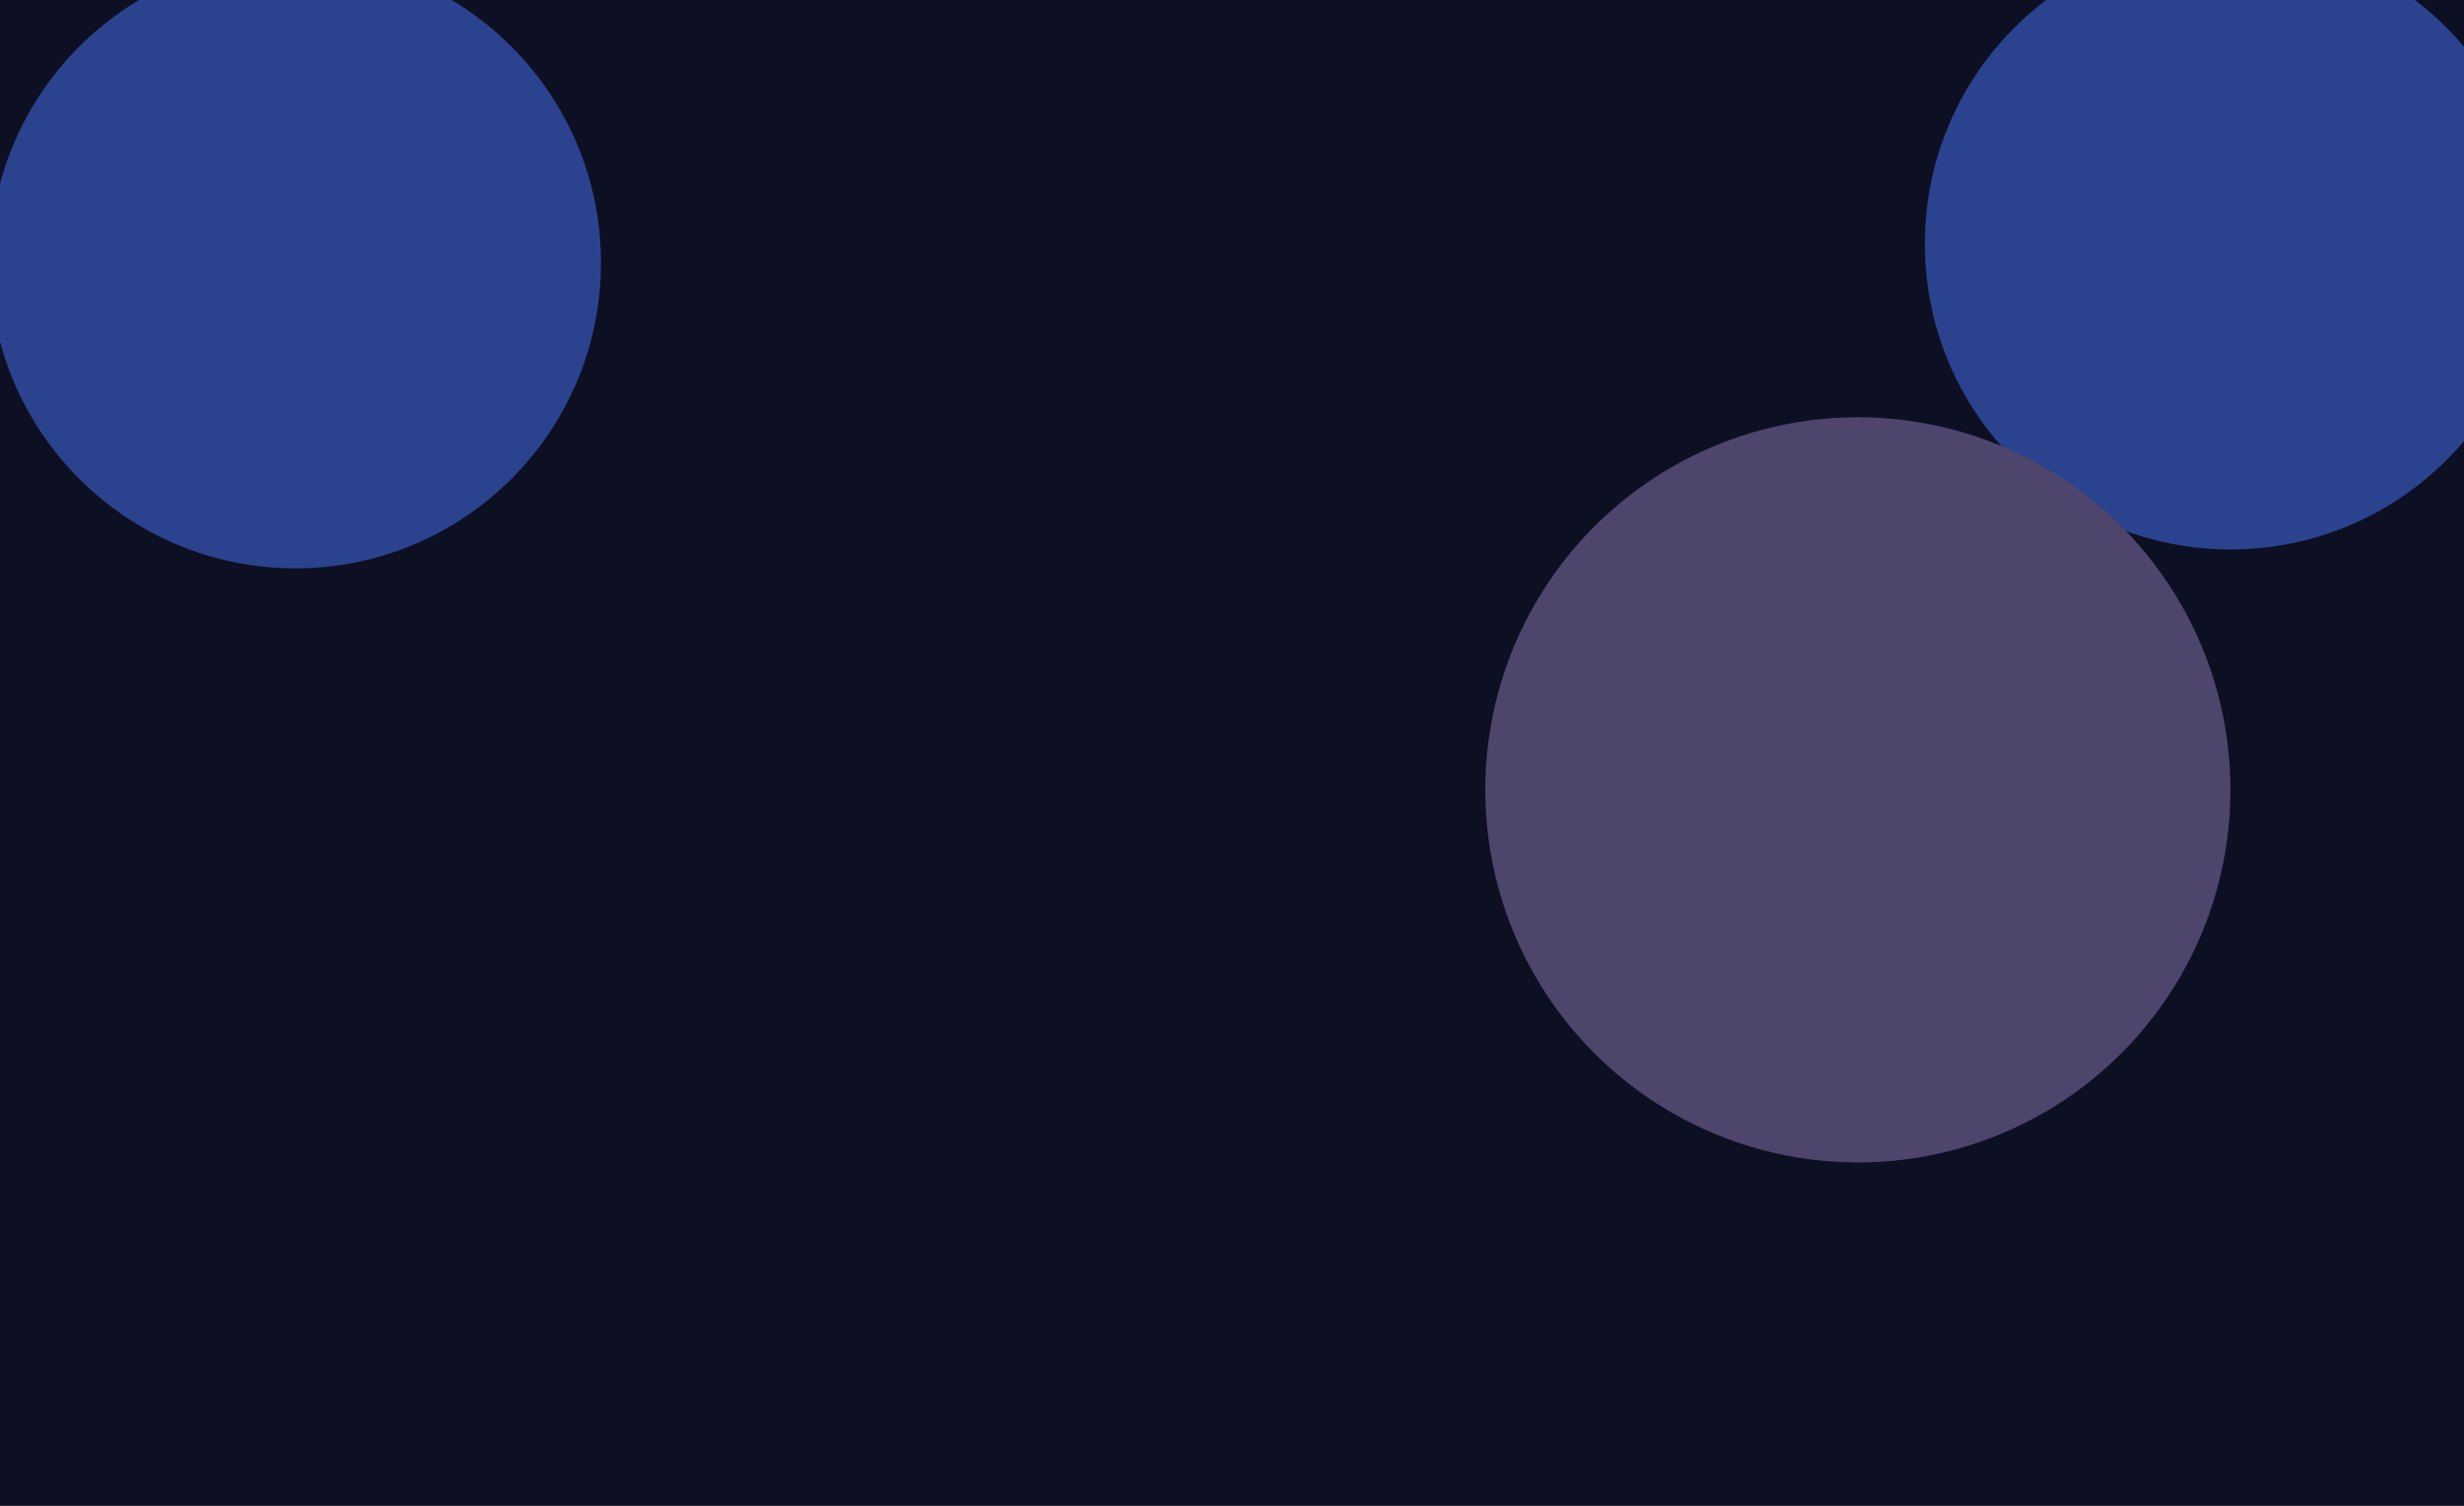 <svg width="1435" height="877" viewBox="0 0 1435 877" fill="none" xmlns="http://www.w3.org/2000/svg">
  <g clip-path="url(#clip0_157_2)">
    <rect width="1435" height="877" fill="#0D0F23" /> <!-- Cor de fundo semelhante ao espaço sideral -->

    <!-- Primeiro círculo -->
    <g filter="url(#filter0_f_157_2)">
      <circle cx="172" cy="153" r="178" fill="#2B428E" /> <!-- Tonalidade azul para o primeiro círculo -->
    </g>

    <!-- Segundo círculo -->
    <g filter="url(#filter1_f_157_2)">
      <circle cx="1299" cy="142" r="178" fill="#2B428E" /> <!-- Tonalidade azul para o segundo círculo -->
    </g>

    <!-- Terceiro círculo -->
    <g filter="url(#filter2_f_157_2)">
      <circle cx="1082" cy="460" r="217" fill="#4D456C" /> <!-- Tonalidade violeta para o terceiro círculo -->
    </g>
  </g>
<defs>
<filter id="filter0_f_157_2" x="-356" y="-375" width="1056" height="1056" filterUnits="userSpaceOnUse" color-interpolation-filters="sRGB">
<feFlood flood-opacity="0" result="BackgroundImageFix"/>
<feBlend mode="normal" in="SourceGraphic" in2="BackgroundImageFix" result="shape"/>
<feGaussianBlur stdDeviation="175" result="effect1_foregroundBlur_157_2"/>
</filter>
<filter id="filter1_f_157_2" x="771" y="-386" width="1056" height="1056" filterUnits="userSpaceOnUse" color-interpolation-filters="sRGB">
<feFlood flood-opacity="0" result="BackgroundImageFix"/>
<feBlend mode="normal" in="SourceGraphic" in2="BackgroundImageFix" result="shape"/>
<feGaussianBlur stdDeviation="175" result="effect1_foregroundBlur_157_2"/>
</filter>
<filter id="filter2_f_157_2" x="515" y="-107" width="1134" height="1134" filterUnits="userSpaceOnUse" color-interpolation-filters="sRGB">
<feFlood flood-opacity="0" result="BackgroundImageFix"/>
<feBlend mode="normal" in="SourceGraphic" in2="BackgroundImageFix" result="shape"/>
<feGaussianBlur stdDeviation="175" result="effect1_foregroundBlur_157_2"/>
</filter>
<clipPath id="clip0_157_2">
<rect width="1435" height="877" fill="white"/>
</clipPath>
</defs>
</svg>
